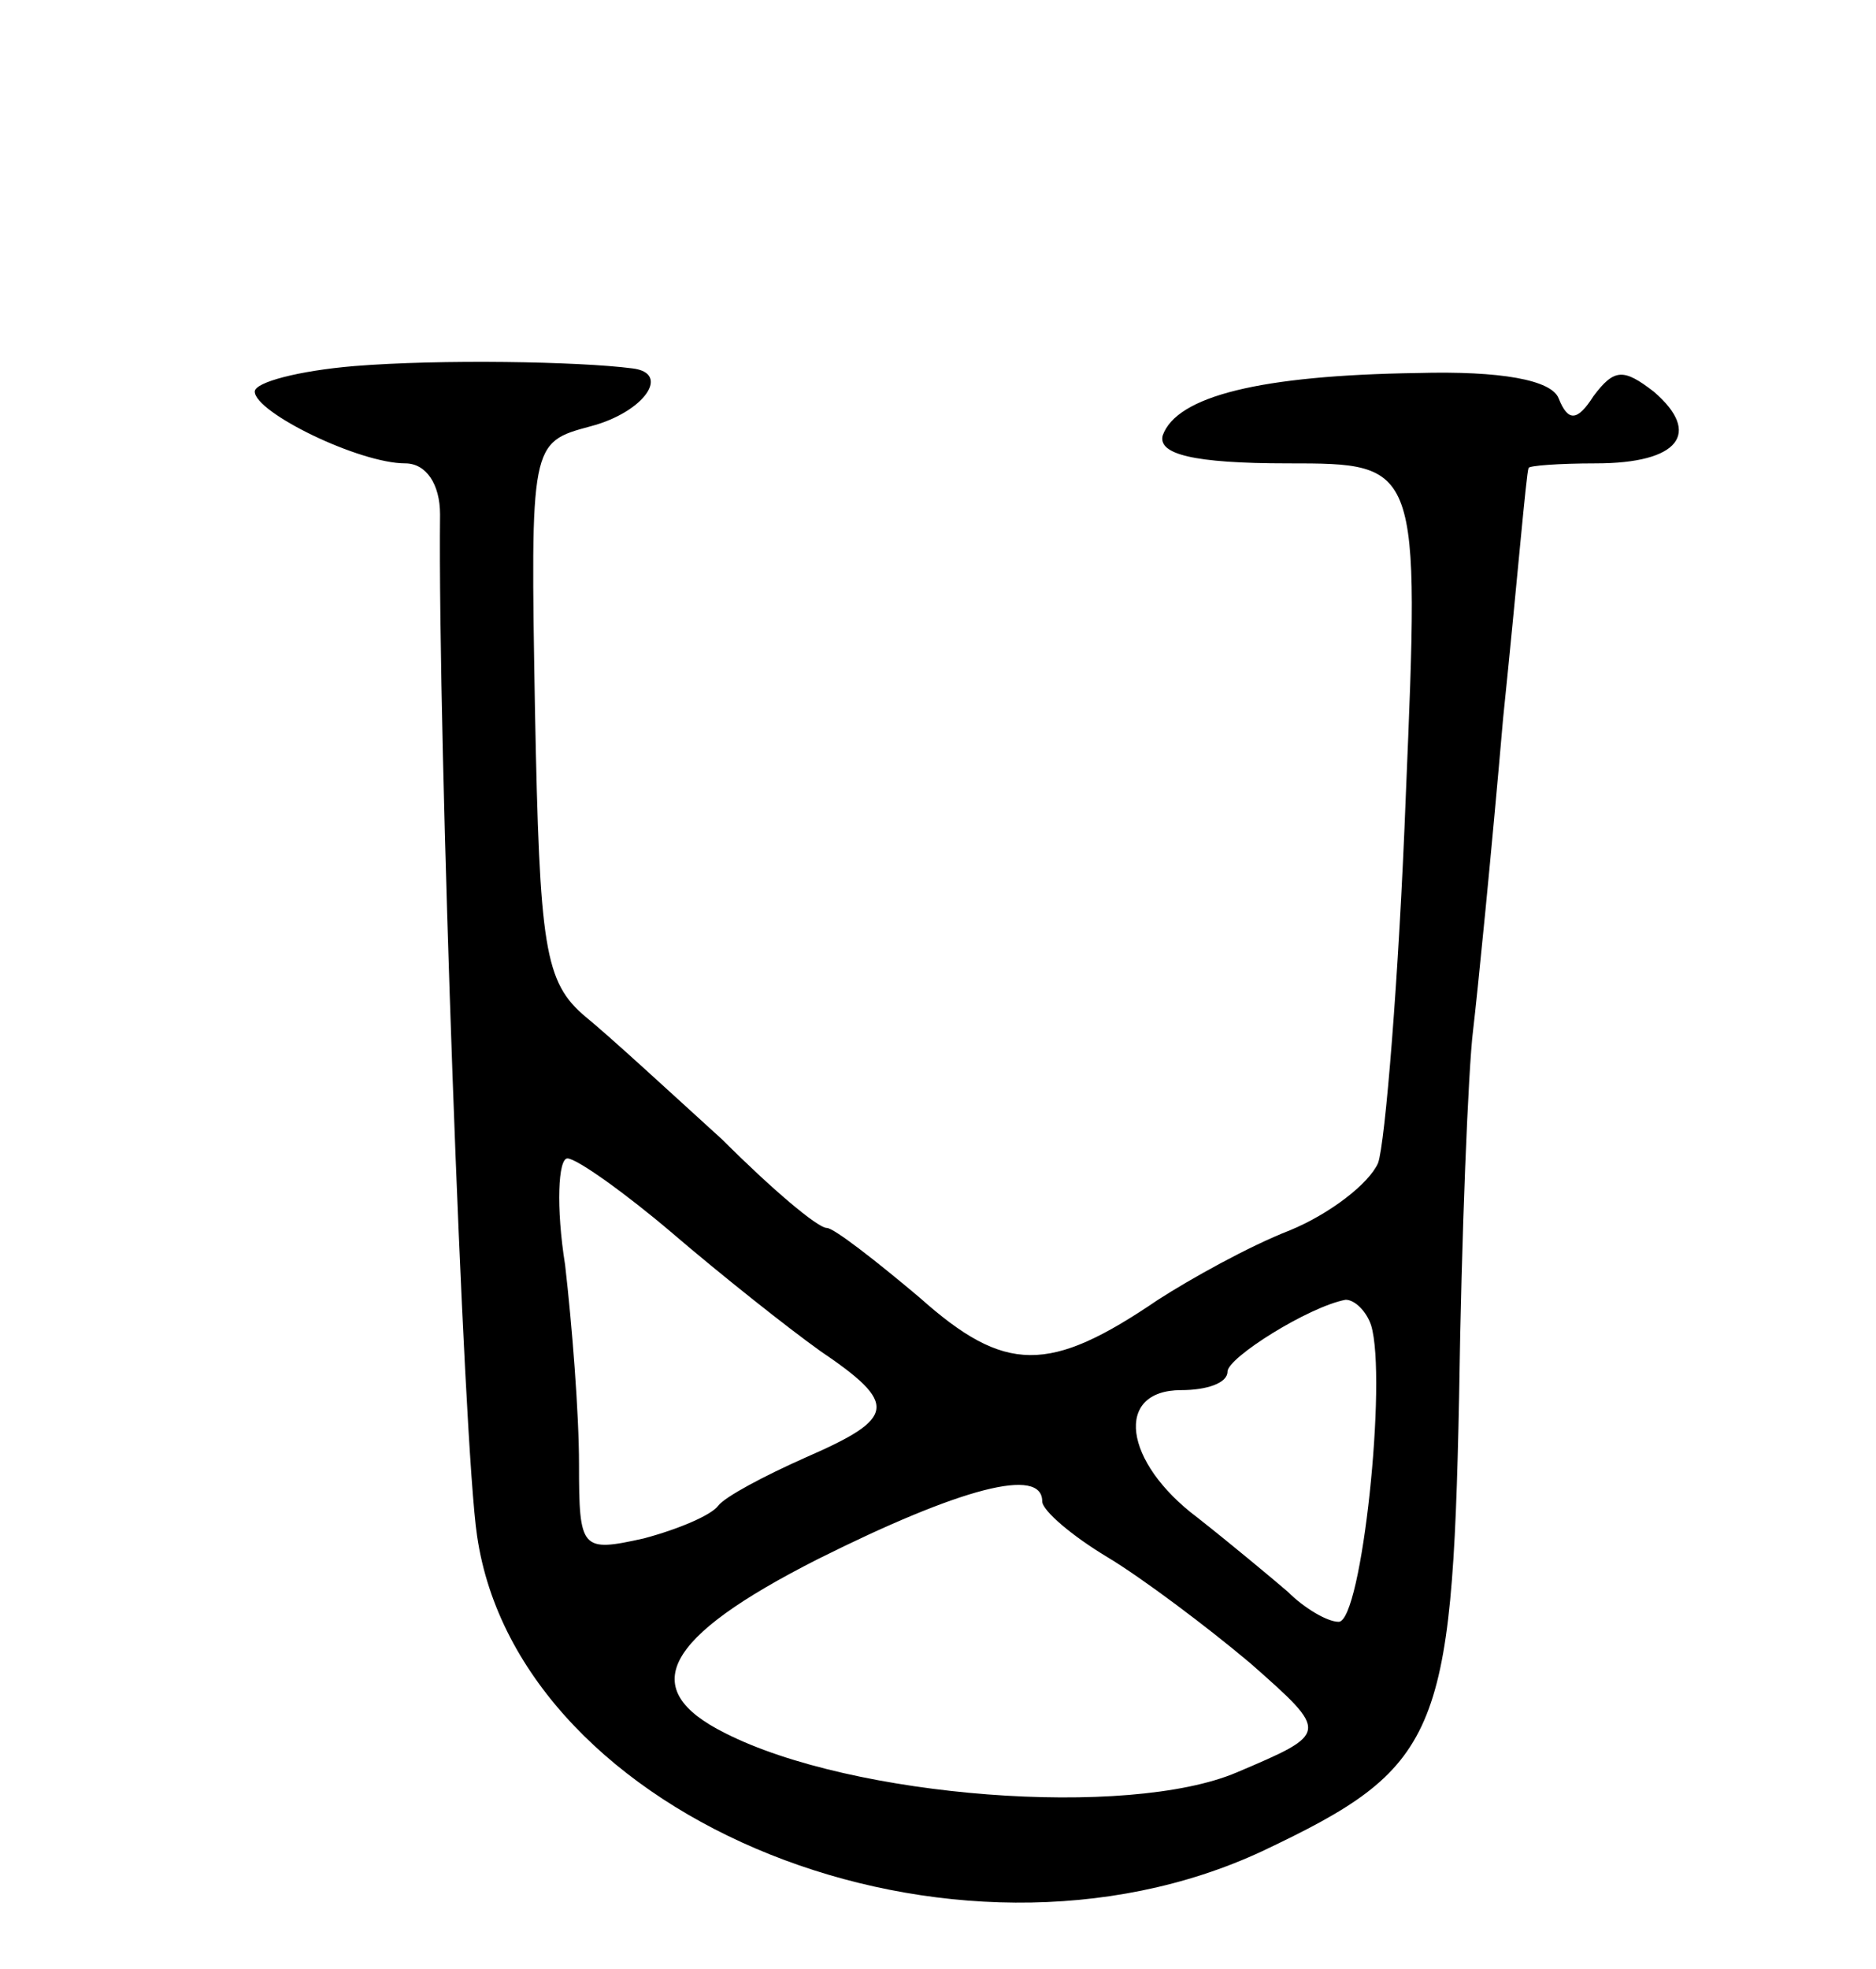 <svg version="1.0" xmlns="http://www.w3.org/2000/svg"
 width="81pt" height="85pt" viewBox="0 0 81 85"
 preserveAspectRatio="xMidYMid meet">
<g transform="translate(0,85) scale(0.1,-0.1)"
fill="#000000" stroke="none">
<path d="M153 692 c-24 -2 -43 -7 -43 -11 0 -9 45 -31 65 -31 9 0 15 -9 15
-22 -1 -96 10 -402 16 -441 18 -123 206 -198 339 -136 76 36 82 49 85 196 1
70 4 142 6 158 2 17 8 77 13 135 6 58 10 106 11 108 0 1 13 2 29 2 36 0 46 13
25 31 -13 10 -17 10 -26 -2 -7 -11 -11 -11 -15 -1 -3 8 -25 12 -61 11 -68 -1
-104 -10 -110 -27 -2 -8 13 -12 54 -12 57 0 57 0 51 -143 -3 -79 -9 -151 -12
-159 -4 -9 -21 -22 -38 -29 -18 -7 -43 -21 -57 -30 -47 -32 -66 -32 -103 1
-19 16 -37 30 -40 30 -4 0 -24 17 -45 38 -22 20 -48 44 -59 53 -18 15 -20 30
-22 132 -2 116 -2 116 24 123 23 6 35 23 18 25 -23 3 -83 4 -120 1z m137 -374
c21 -18 50 -41 64 -51 34 -23 33 -29 -6 -46 -18 -8 -35 -17 -38 -21 -3 -4 -17
-10 -32 -14 -27 -6 -28 -5 -28 32 0 22 -3 60 -6 86 -4 25 -3 46 1 46 4 0 25
-15 45 -32z m302 -40 c7 -23 -4 -128 -14 -128 -5 0 -15 6 -22 13 -7 6 -25 21
-39 32 -32 24 -36 55 -7 55 11 0 20 3 20 8 0 6 35 28 51 31 4 0 9 -5 11 -11z
m-142 -76 c0 -4 13 -15 28 -24 15 -9 43 -30 62 -46 34 -30 34 -30 -6 -47 -47
-20 -166 -11 -221 17 -38 19 -27 41 40 75 62 31 97 40 97 25z"/>
</g>
</svg>
